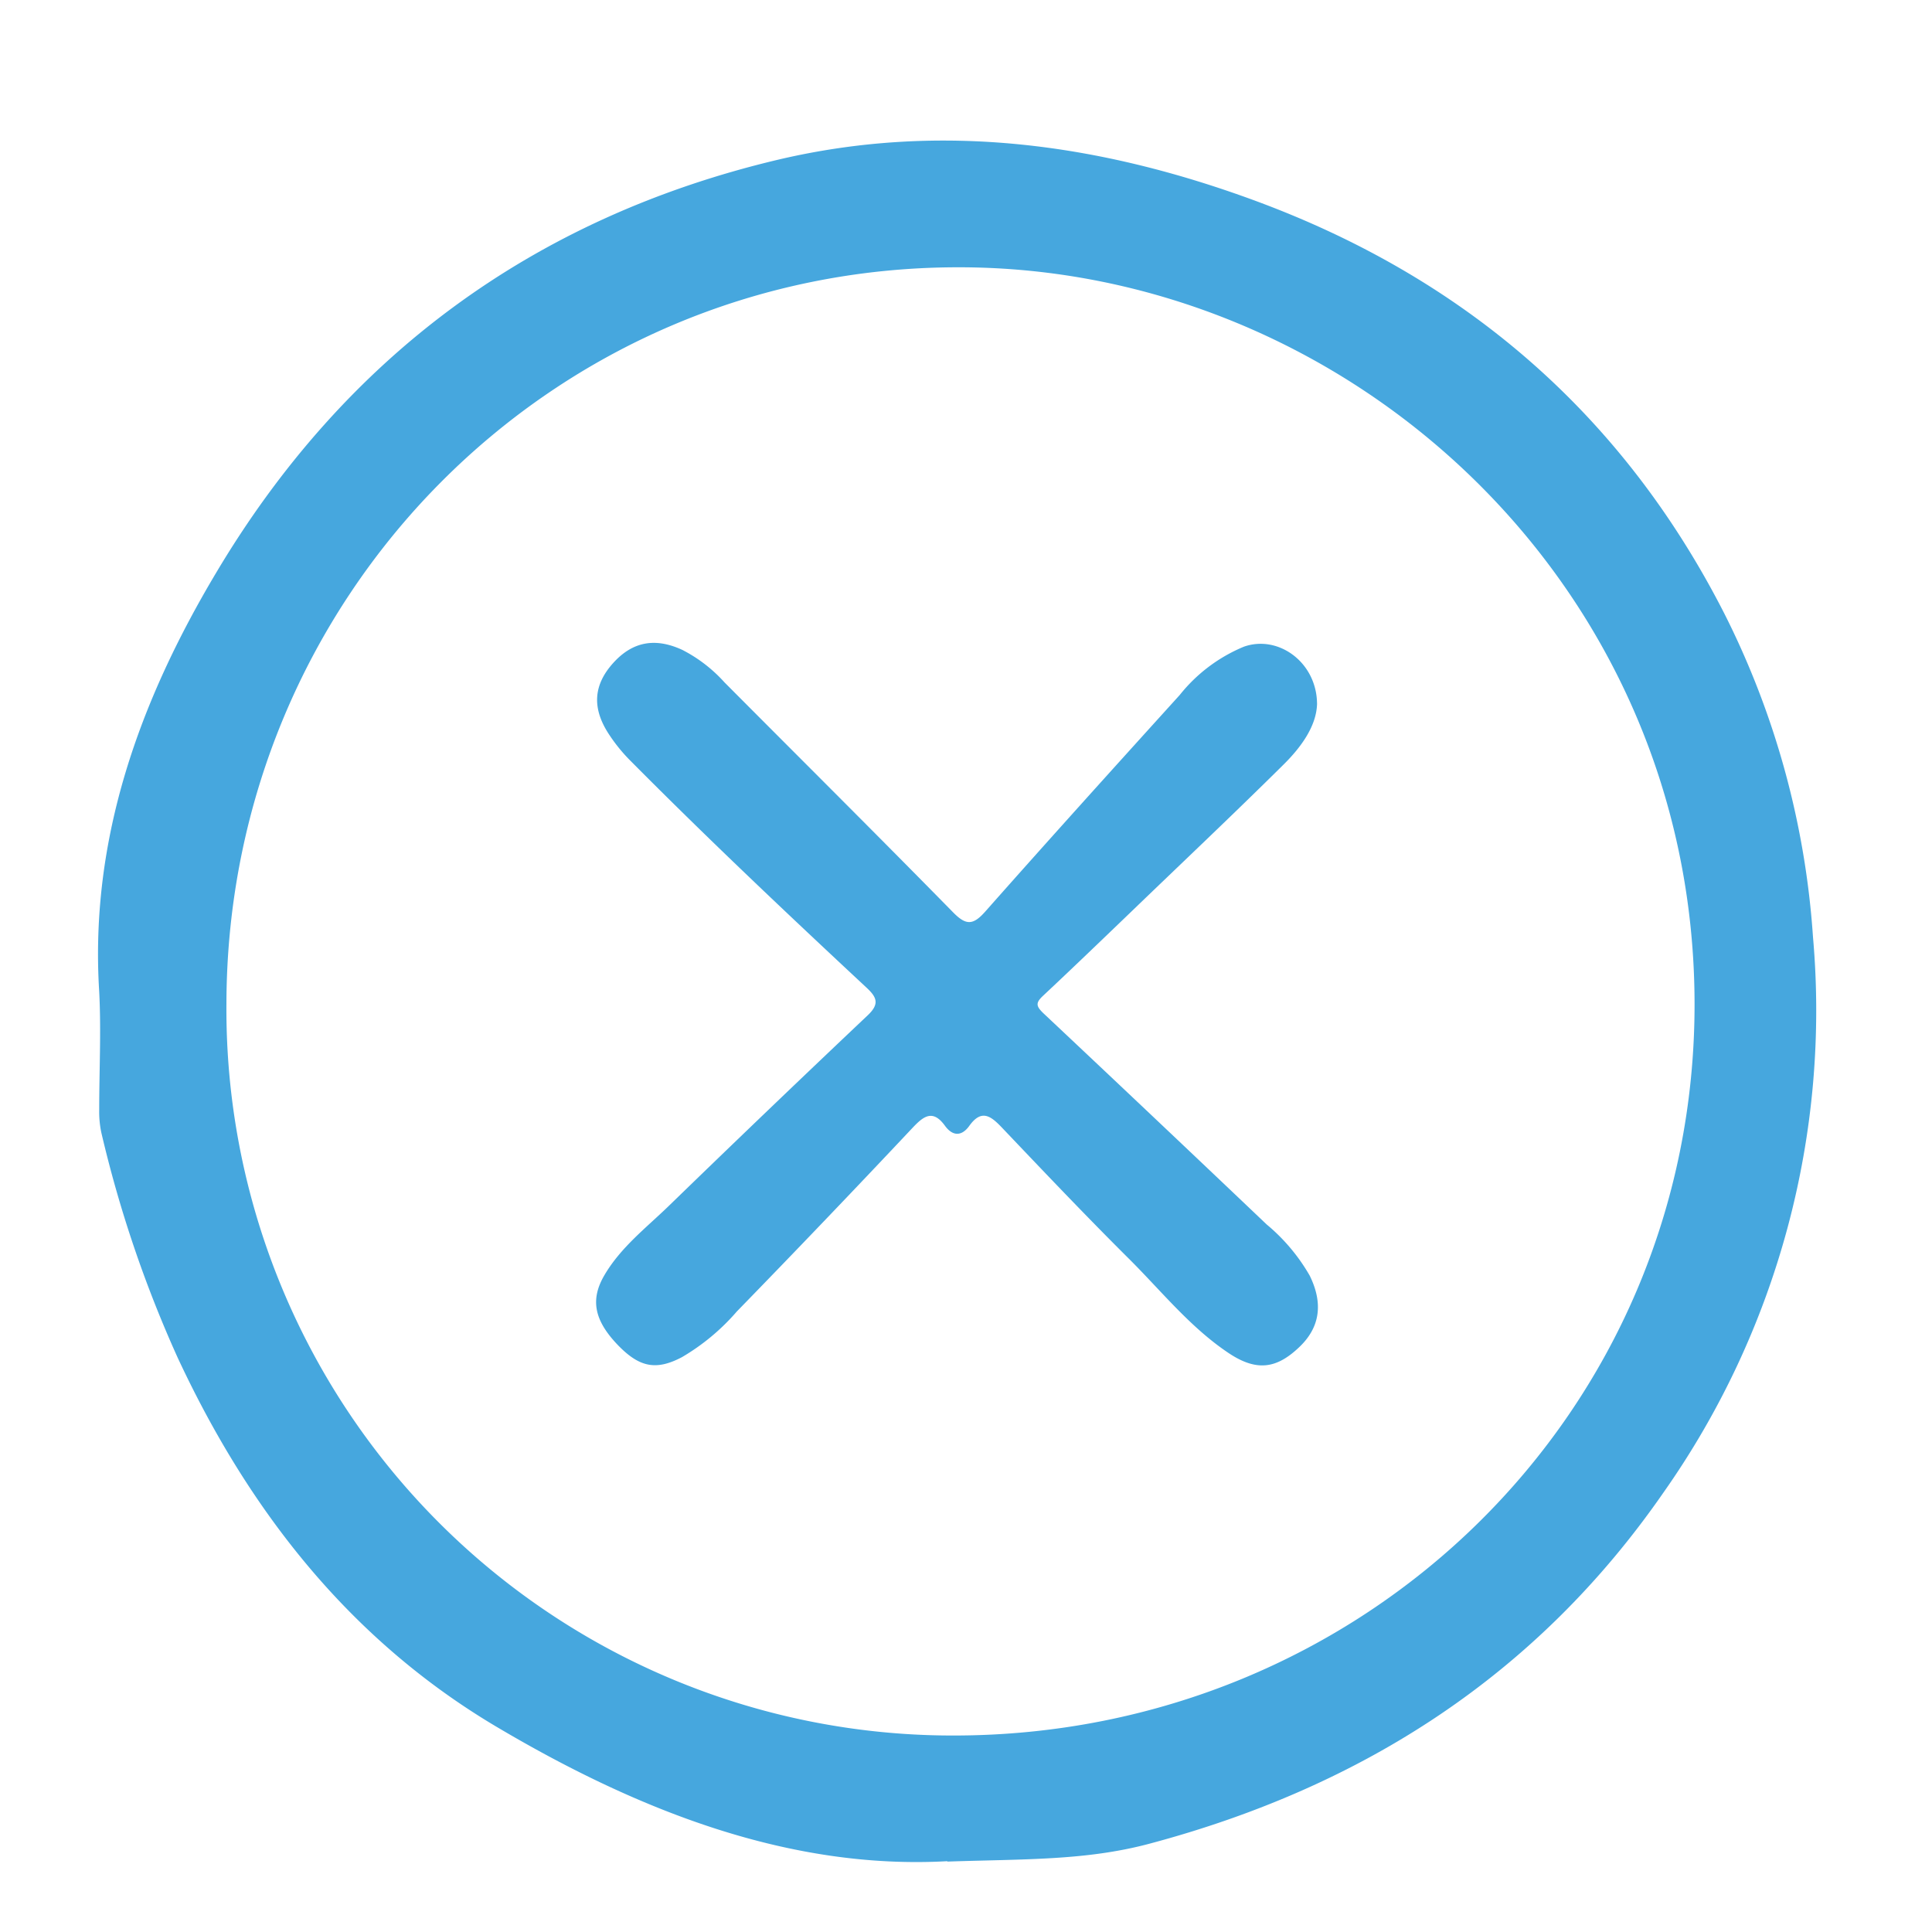 <svg id="Layer_1" data-name="Layer 1" xmlns="http://www.w3.org/2000/svg" viewBox="0 0 200 200"><defs><style>.cls-1{fill:#46a7de;}</style></defs><path class="cls-1" d="M99.19,27.67c-41.95,0-75.68,34-75.75,76.25a75.18,75.18,0,0,0,75.29,75.74c42.36,0,76.8-33.33,76.69-75.89-.12-43.71-36.24-76.15-76.23-76.1m-1.12,165c-16.22.9-31.8-5.13-46.46-13.79-15.28-9-25.79-22.39-33.22-38.34a126.05,126.05,0,0,1-7.9-23.29,10.46,10.46,0,0,1-.22-2.37c0-4.08.21-8.16,0-12.22-1-15.87,4.22-30.15,12.1-43.36C35.64,37,55.12,22.57,80.51,16.54c16.94-4,33.49-1.66,49.59,4.3,21.58,8,37.91,22.1,48.4,42.67A87.31,87.31,0,0,1,187.68,97a86.64,86.64,0,0,1-15.48,57.51c-13.06,18.85-31.09,30.45-53.21,36.35-6.59,1.76-13,1.58-20.92,1.85"/><path class="cls-1" d="M136.34,72.9c-.08,2.27-1.63,4.44-3.51,6.29C127.61,84.36,122.27,89.4,117,94.48c-3,2.88-6,5.77-9,8.58-.82.76-.75,1.09,0,1.82q11.6,10.91,23.13,21.88a19.53,19.53,0,0,1,4.45,5.29c1.42,2.89,1.07,5.38-1.11,7.43-2.35,2.23-4.42,2.52-7.34.55-4-2.69-7-6.5-10.41-9.87-4.41-4.39-8.7-8.91-13-13.43-1.16-1.22-2.12-1.94-3.38-.18-.79,1.1-1.72,1.08-2.51,0-1.27-1.76-2.23-1-3.37.21q-9,9.57-18.18,19a22.62,22.62,0,0,1-5.68,4.73c-2.68,1.41-4.4,1.06-6.63-1.24-2.46-2.56-2.9-4.72-1.38-7.28,1.69-2.87,4.33-4.89,6.67-7.16q10.23-9.93,20.58-19.72c1.23-1.17.93-1.86-.15-2.86-8.24-7.68-16.42-15.41-24.35-23.4a17.2,17.2,0,0,1-2.42-3c-1.67-2.66-1.43-5,.57-7.21s4.34-2.64,7.15-1.34A15.19,15.19,0,0,1,75,70.64c7.89,7.93,15.82,15.81,23.65,23.79,1.33,1.36,2.06,1.38,3.33-.05,6.66-7.53,13.41-15,20.15-22.44a16.6,16.6,0,0,1,6.65-5c3.54-1.24,7.52,1.6,7.56,5.91"/></svg>